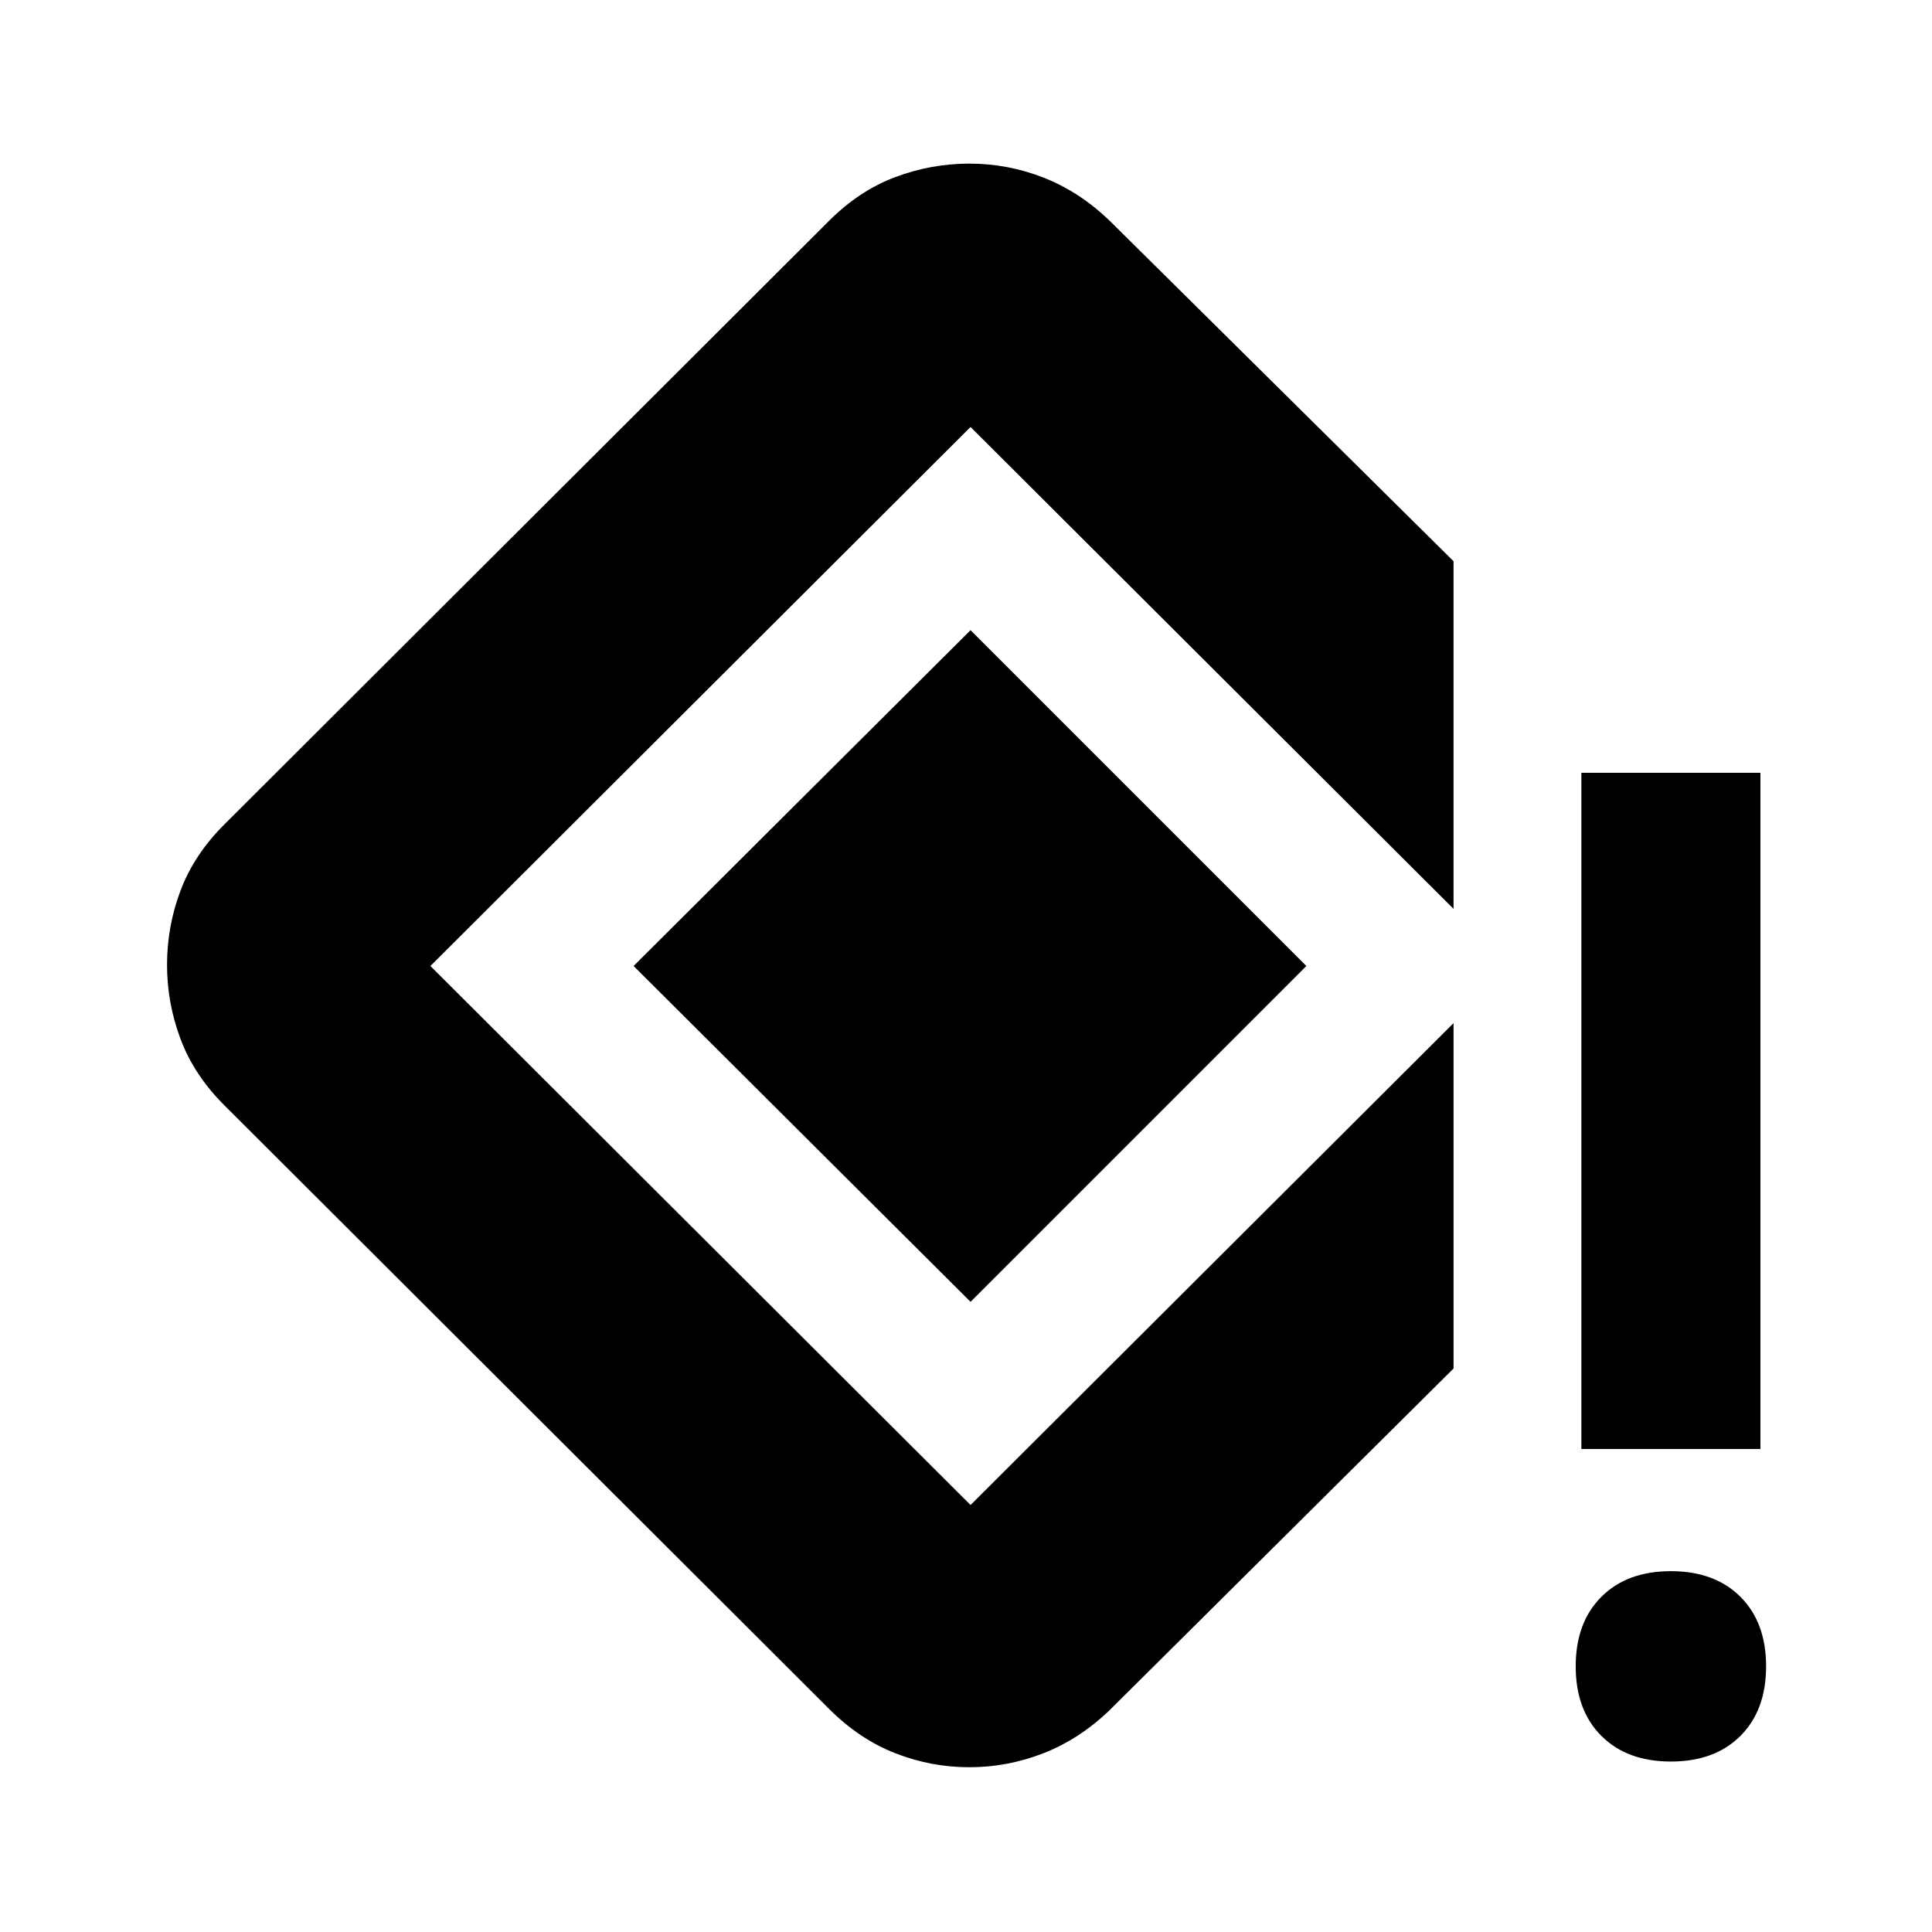 <svg xmlns="http://www.w3.org/2000/svg" height="20" viewBox="0 -960 960 960" width="20"><path d="M785.78-240v-336h88.96v336h-88.96Zm44.48 155.3q-21.8 0-34.55-12.75-12.75-12.75-12.75-34.55 0-21.8 12.75-34.55 12.75-12.75 34.55-12.75 21.81 0 34.56 12.75 12.75 12.75 12.75 34.55 0 21.8-12.75 34.55-12.75 12.75-34.56 12.75Zm-348.62 2.83q-19.03 0-36.83-6.98-17.8-6.98-32.77-21.93L111.35-410.91q-14.96-14.96-21.65-32.82-6.7-17.86-6.7-36.89t6.7-36.84q6.69-17.8 21.65-32.76l300.69-300.13Q427-865.3 444.86-872q17.86-6.7 36.89-6.7t36.84 6.98q17.8 6.98 32.76 21.37l170.91 169.22v172.74l-240-239.44L213.87-480l268.39 267.83 240-239.44V-280L551.35-110.22q-14.96 14.39-32.82 21.37t-36.89 6.98Zm.62-231.26L314.83-480l167.43-166.87L649.13-480 482.26-313.13Z"/></svg>